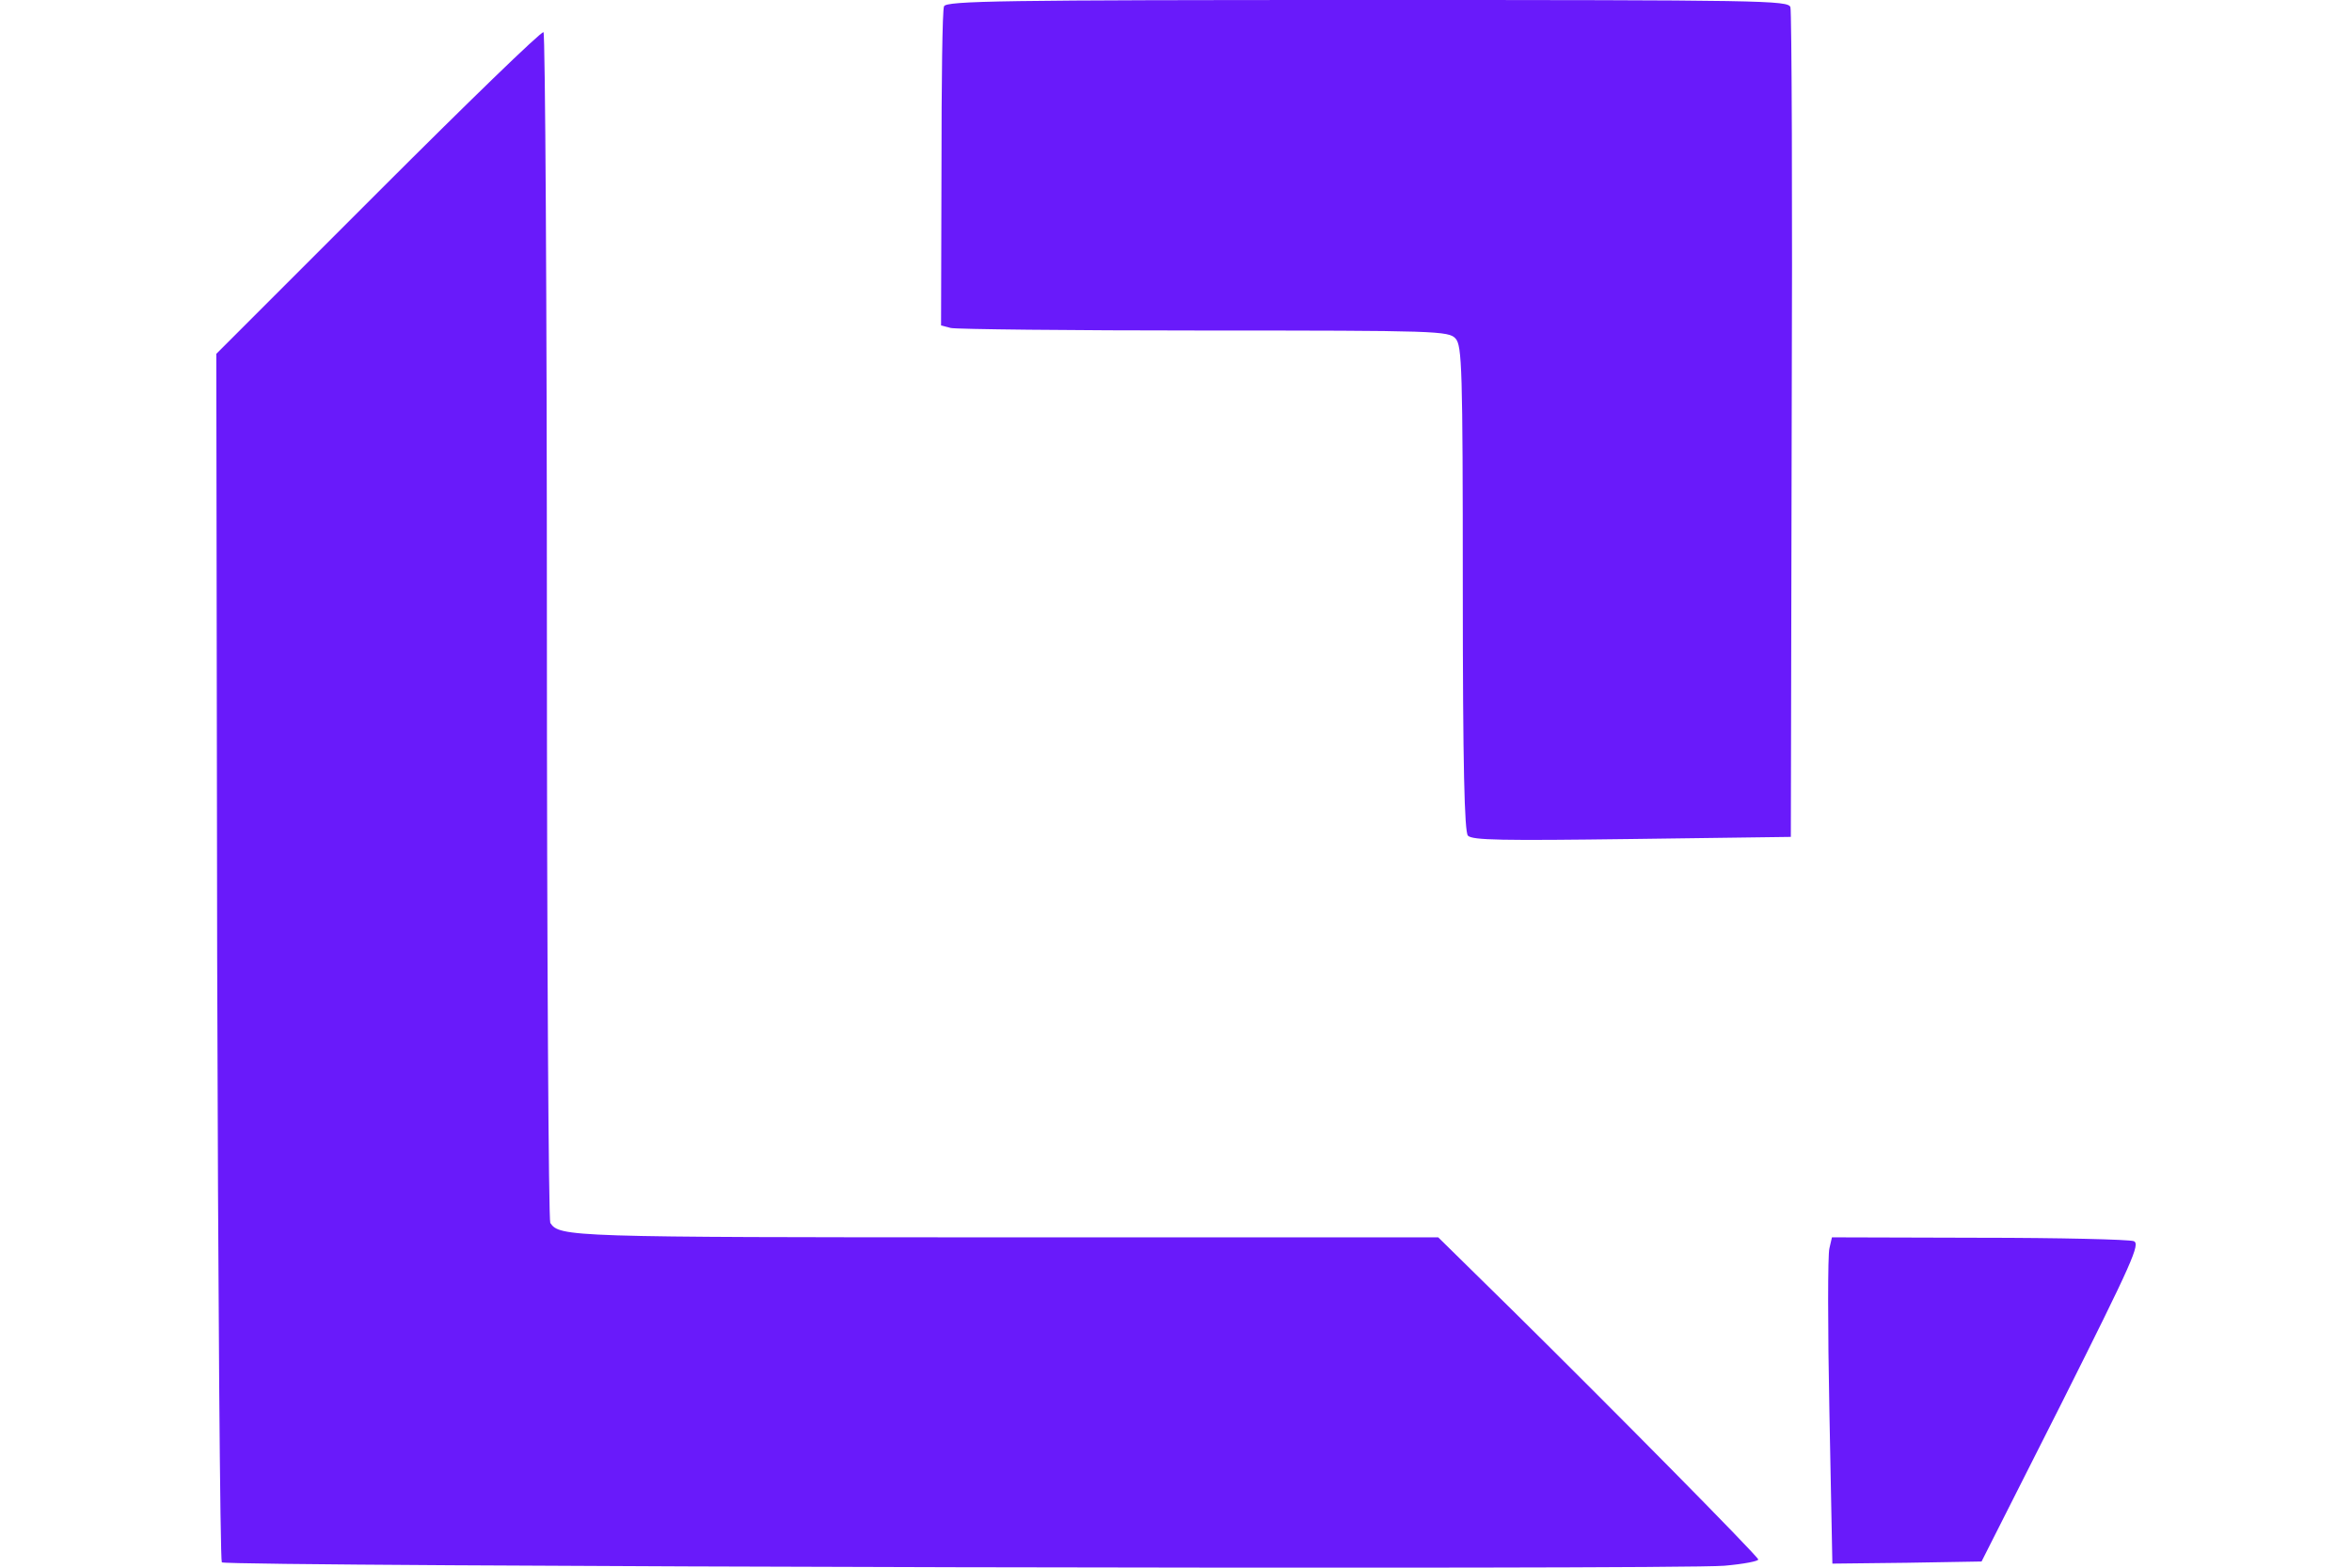 <svg preserveAspectRatio="xMidYMid meet" data-bbox="104 16 452.866 369.96" viewBox="104 16 452.866 369.96" height="544" width="816" xmlns="http://www.w3.org/2000/svg" data-type="shape" role="presentation" aria-hidden="true" aria-label="" style="fill:#691AFA">
    <g>
        <path d="M275.7 17.5c-.4.8-.6 18-.6 38.3l-.1 37 2.3.6c1.2.3 28.1.6 59.8.6 54.9 0 57.7.1 59.3 1.9 1.5 1.7 1.7 6.9 1.7 58.9 0 42.2.4 57.4 1.2 58.4 1 1.1 8.1 1.2 38.7.8l37.5-.5.2-97c.2-53.4 0-97.8-.3-98.8-.5-1.6-6.1-1.7-99.9-1.7-85.9 0-99.4.2-99.8 1.5z"></path>
        <path d="M142.2 61.3 104 99.5l.2 142.2c.2 78.2.7 142.5 1.1 143 1 1 342.7 1.8 354.5.8 4.6-.4 8.2-1.1 8-1.5-.4-1.1-34.9-36-58-58.8L392.3 308H290.1c-102.9 0-105.1-.1-107.3-3.4-.4-.6-.8-64-.8-140.8 0-76.8-.4-139.9-.8-140.2-.5-.3-18 16.7-39 37.7z"></path>
        <path d="M484.6 310.6c-.4 1.5-.4 18.8 0 38.6l.7 35.8 17.6-.2 17.6-.3 18.9-37.4c16.8-33.5 18.6-37.6 17-38.2-1.1-.4-17.5-.8-36.5-.8l-34.7-.1-.6 2.6z"></path>
    </g>
</svg>
